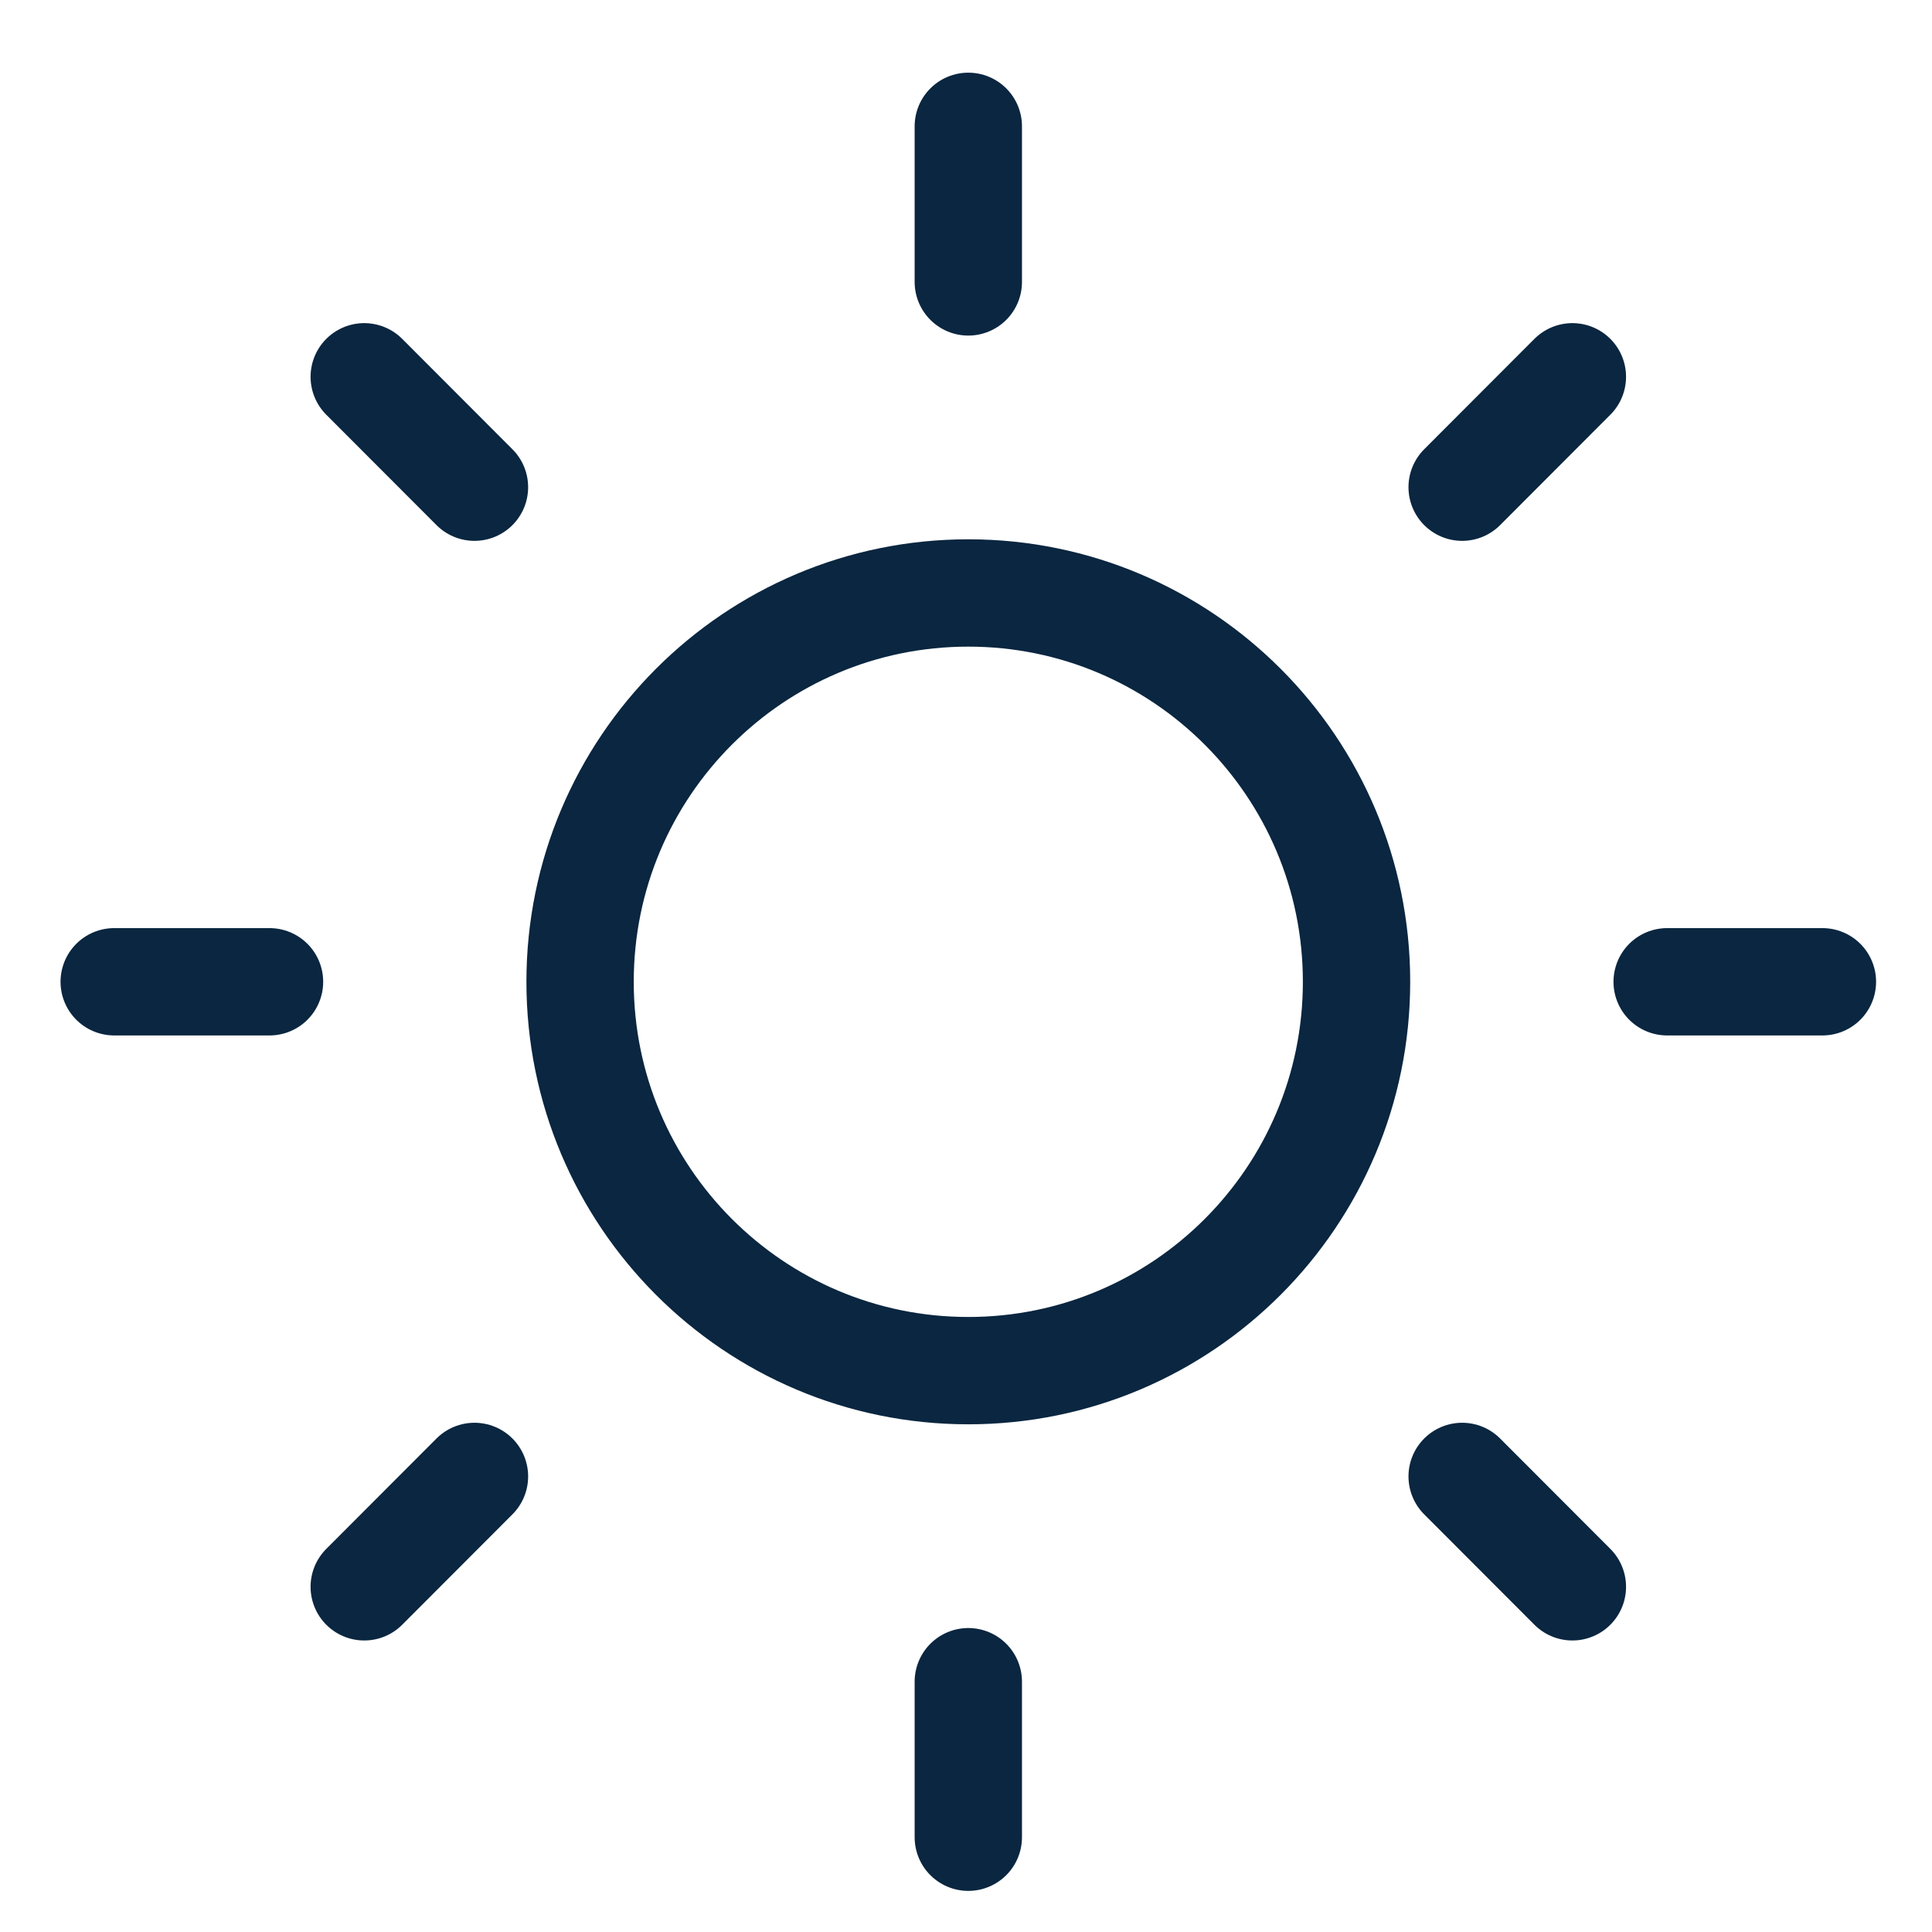 <svg width="36" height="36" viewBox="0 0 36 36" fill="none" xmlns="http://www.w3.org/2000/svg">
<g clip-path="url(#clip0_1_500)">
<path d="M18.043 25.54C22.038 25.54 25.277 22.296 25.277 18.294C25.277 14.293 22.038 11.049 18.043 11.049C14.048 11.049 10.809 14.293 10.809 18.294C10.809 22.296 14.048 25.54 18.043 25.54Z" stroke="#0A2640" stroke-width="2" stroke-linecap="round" stroke-linejoin="round"/>
<path d="M18.043 2.354V5.253" stroke="#0A2640" stroke-width="2" stroke-linecap="round" stroke-linejoin="round"/>
<path d="M18.043 31.336V34.234" stroke="#0A2640" stroke-width="2" stroke-linecap="round" stroke-linejoin="round"/>
<path d="M6.787 7.021L8.841 9.078" stroke="#0A2640" stroke-width="2" stroke-linecap="round" stroke-linejoin="round"/>
<path d="M27.245 27.511L29.299 29.568" stroke="#0A2640" stroke-width="2" stroke-linecap="round" stroke-linejoin="round"/>
<path d="M2.128 18.294H5.022" stroke="#0A2640" stroke-width="2" stroke-linecap="round" stroke-linejoin="round"/>
<path d="M31.065 18.294H33.958" stroke="#0A2640" stroke-width="2" stroke-linecap="round" stroke-linejoin="round"/>
<path d="M6.787 29.568L8.841 27.511" stroke="#0A2640" stroke-width="2" stroke-linecap="round" stroke-linejoin="round"/>
<path d="M27.245 9.078L29.299 7.021" stroke="#0A2640" stroke-width="2" stroke-linecap="round" stroke-linejoin="round"/>
</g>
<defs>
<clipPath id="clip0_1_500">
<rect width="34.724" height="34.778" fill="white" transform="translate(0.681 0.905)"/>
</clipPath>
</defs>
</svg>
